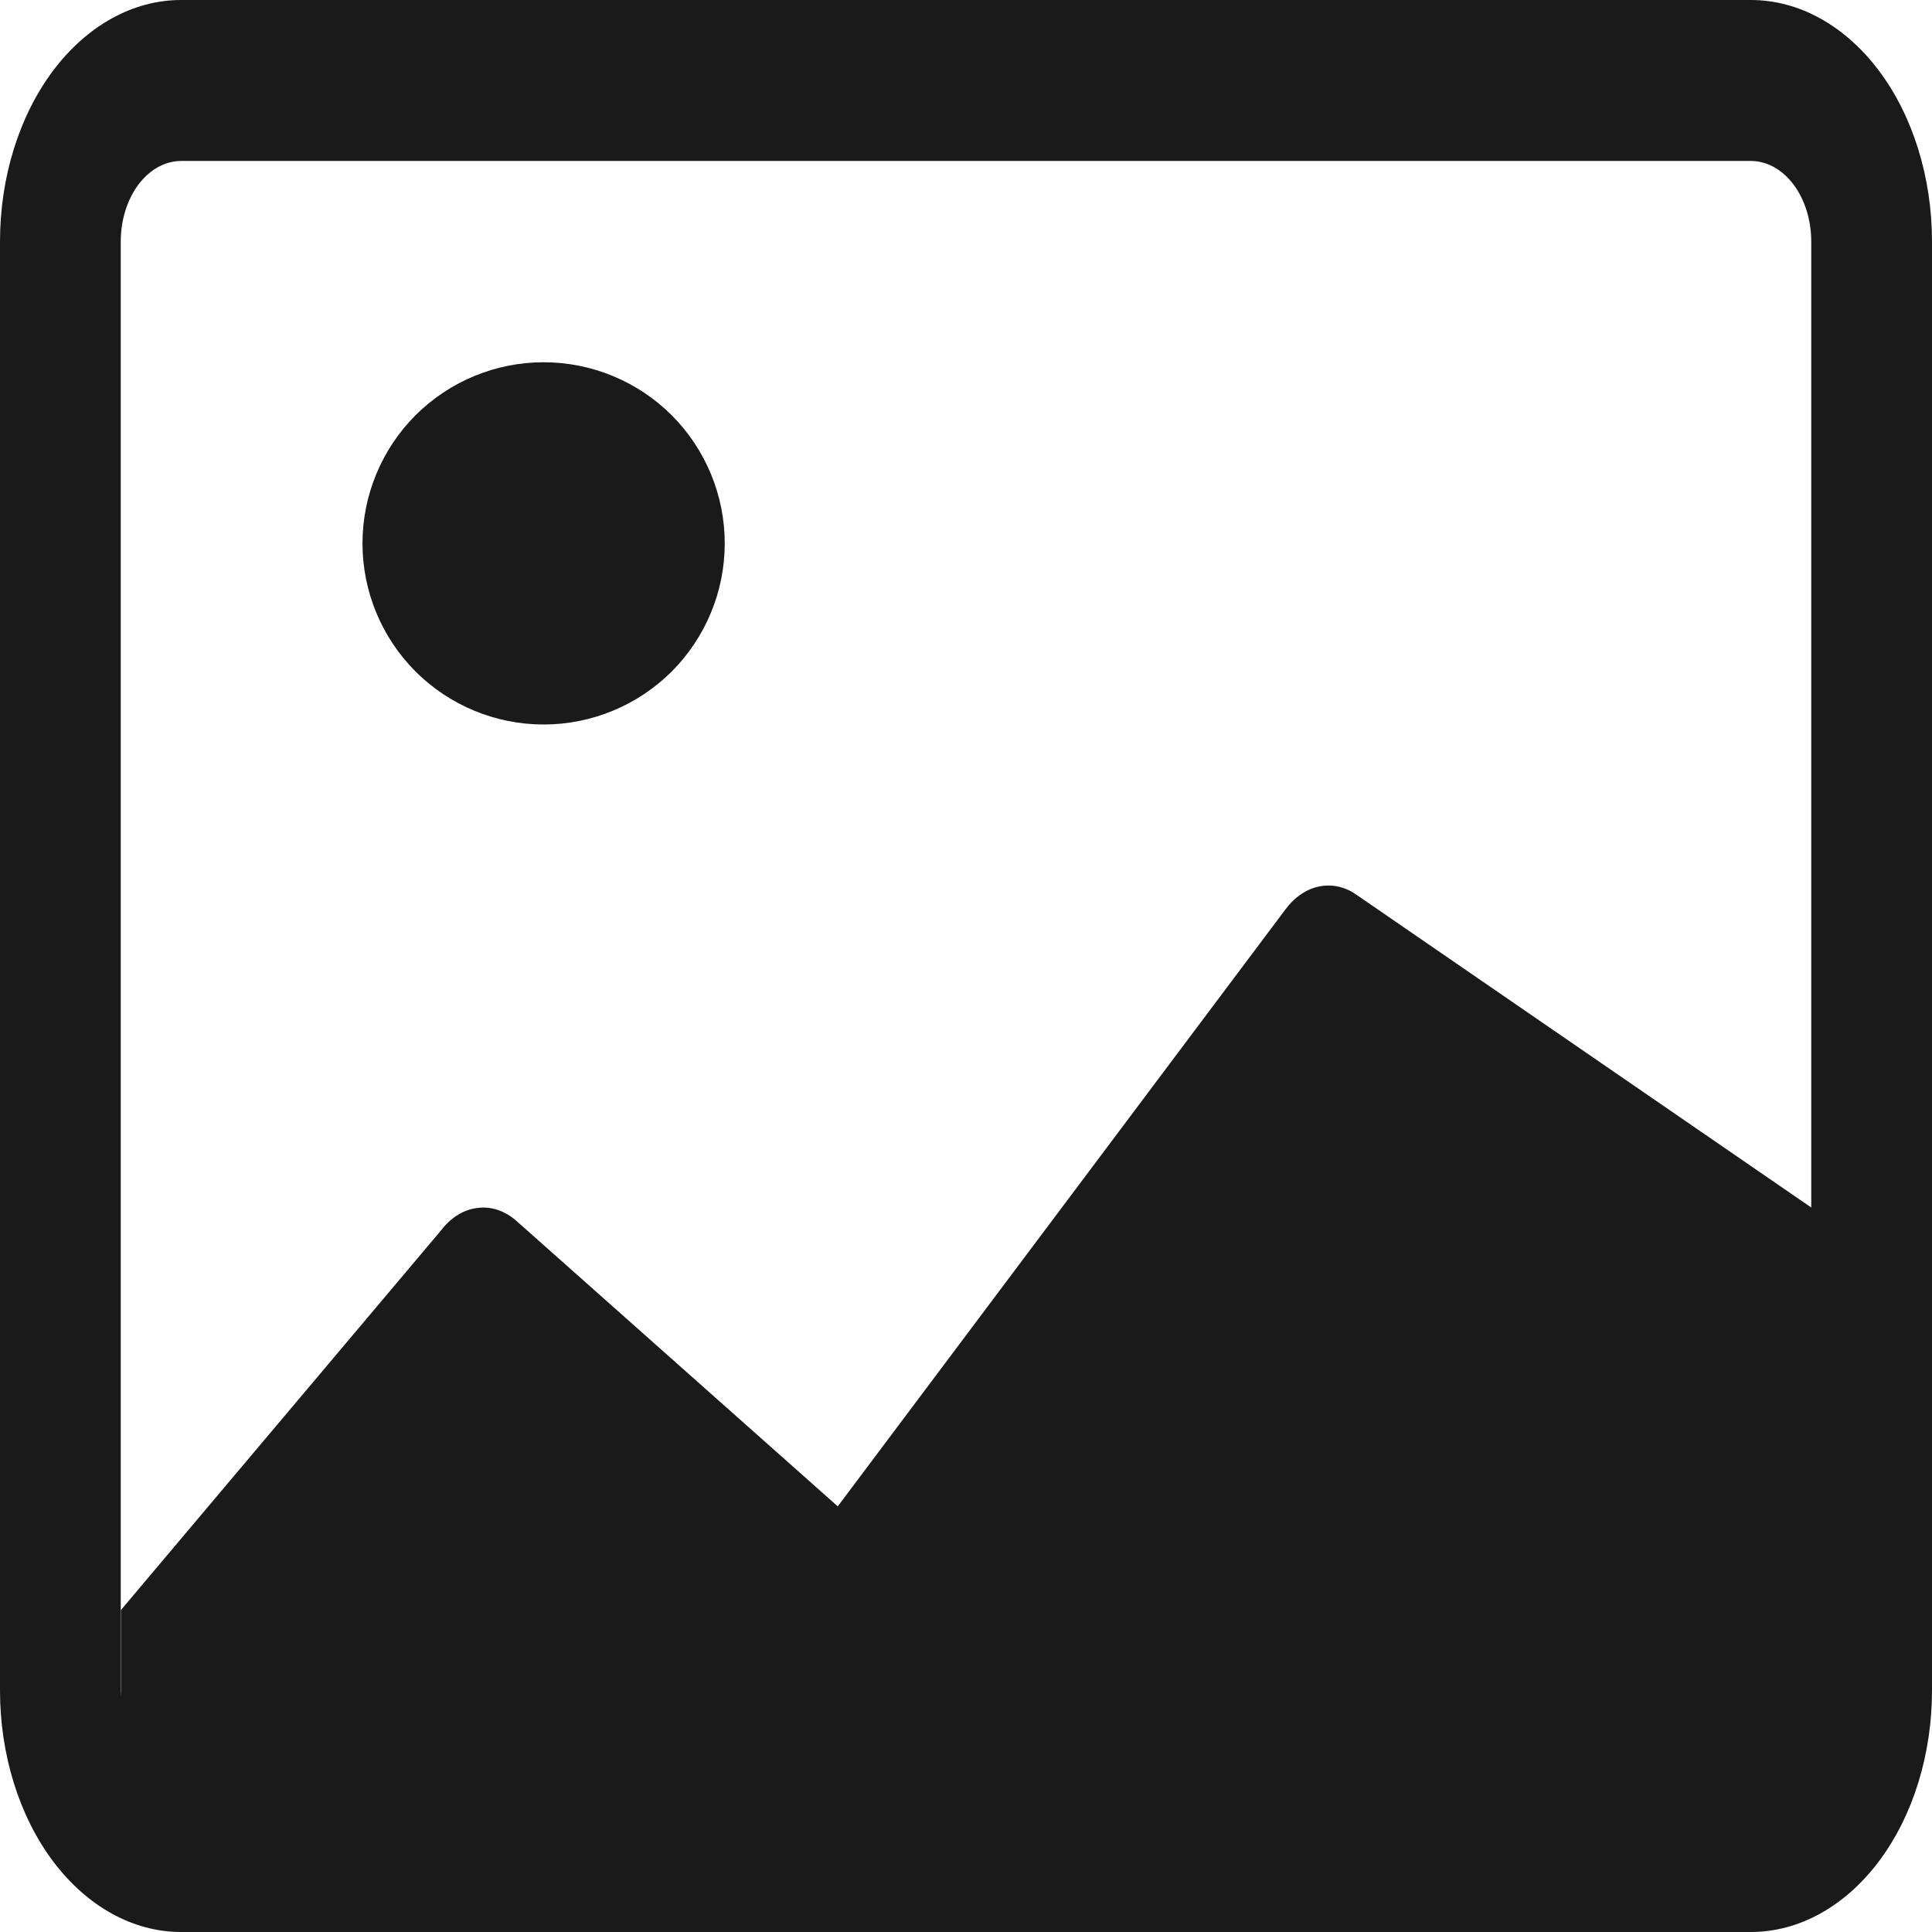 <svg width="16" height="16" viewBox="0 0 16 16" fill="none" xmlns="http://www.w3.org/2000/svg">
<path d="M6.002 4.5C6.002 4.898 5.844 5.279 5.563 5.561C5.281 5.842 4.9 6 4.502 6C4.104 6 3.723 5.842 3.441 5.561C3.16 5.279 3.002 4.898 3.002 4.5C3.002 4.102 3.16 3.721 3.441 3.439C3.723 3.158 4.104 3 4.502 3C4.9 3 5.281 3.158 5.563 3.439C5.844 3.721 6.002 4.102 6.002 4.5Z" fill="#1A1A1A"/>
<path d="M1.5 0C1.102 0 0.721 0.211 0.439 0.586C0.158 0.961 0 1.47 0 2L0 14C0 14.53 0.158 15.039 0.439 15.414C0.721 15.789 1.102 16 1.5 16H14.5C14.898 16 15.279 15.789 15.561 15.414C15.842 15.039 16 14.53 16 14V2C16 1.47 15.842 0.961 15.561 0.586C15.279 0.211 14.898 0 14.5 0H1.5ZM14.5 1.333C14.633 1.333 14.76 1.404 14.854 1.529C14.947 1.654 15 1.823 15 2V10L11.225 7.404C11.131 7.341 11.025 7.32 10.921 7.342C10.818 7.364 10.722 7.429 10.648 7.528L6.938 12.475L4.278 10.112C4.182 10.027 4.067 9.988 3.952 10.004C3.837 10.018 3.73 10.086 3.648 10.195L1.002 13.333V14.053L1 14V2C1 1.823 1.053 1.654 1.146 1.529C1.24 1.404 1.367 1.333 1.5 1.333H14.5Z" fill="#1A1A1A"/>
</svg>
